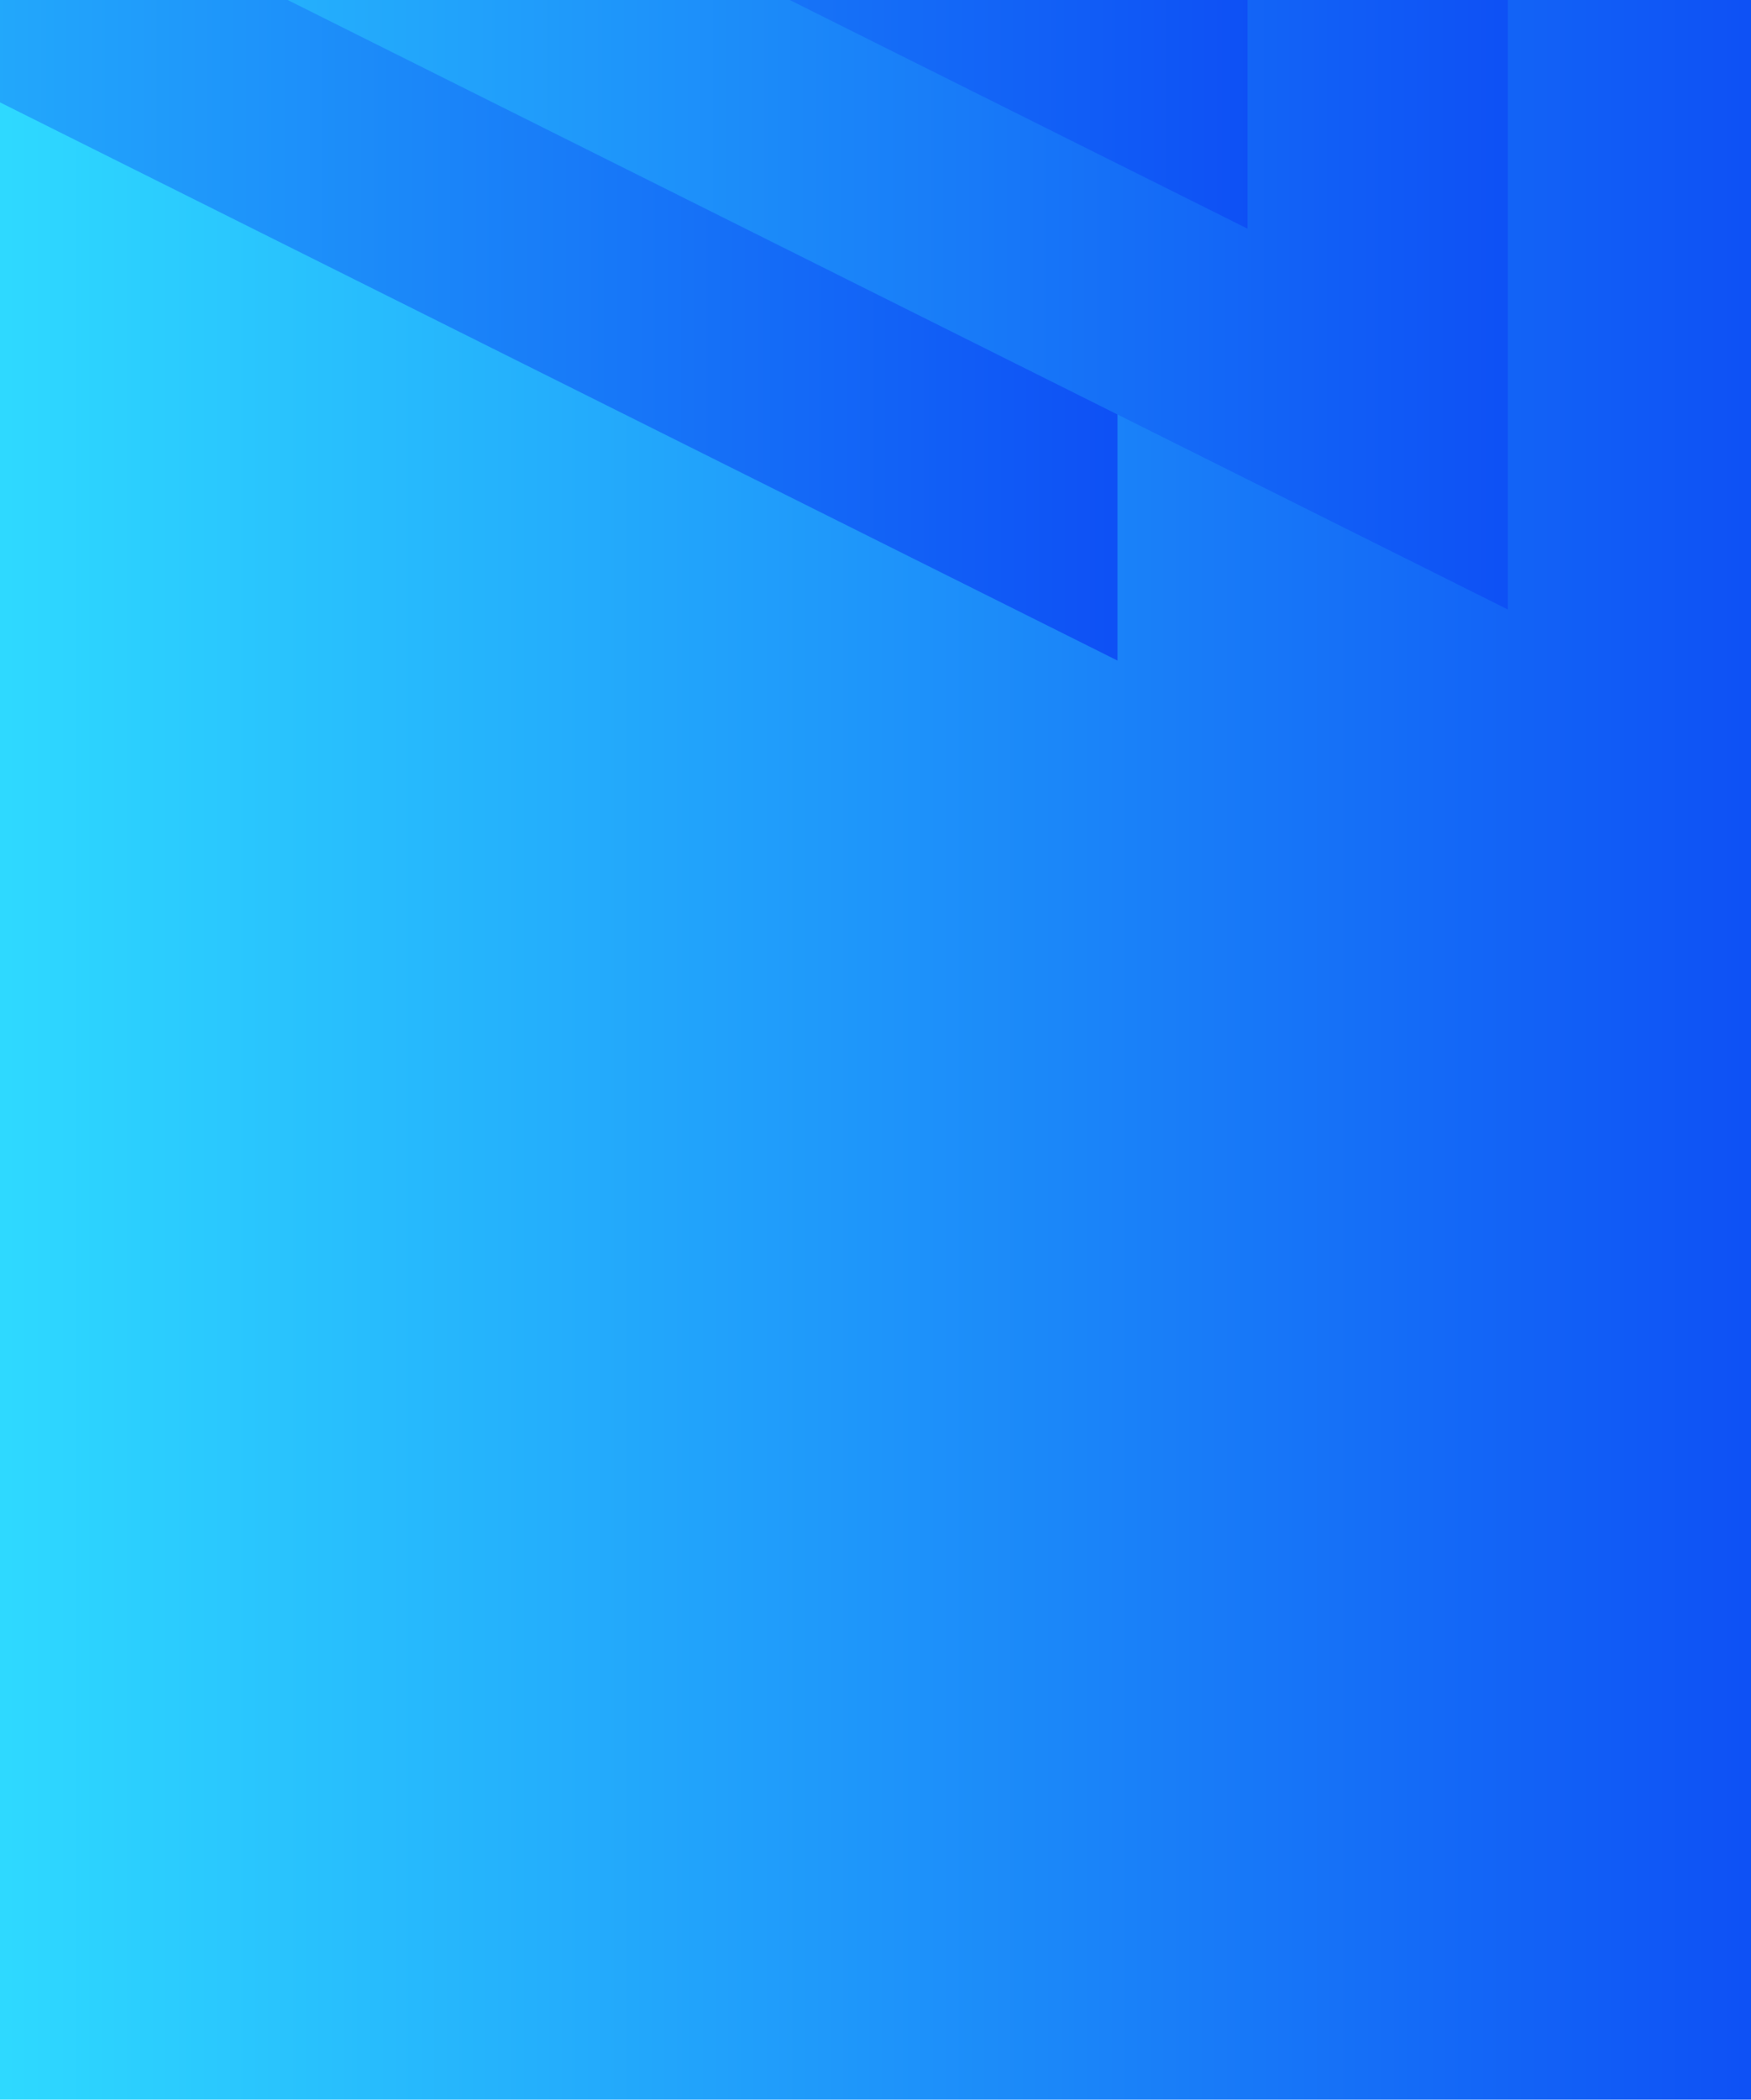 <?xml version="1.0" encoding="UTF-8"?>
<svg width="1440px" height="1726px" viewBox="0 0 1440 1726" version="1.1" xmlns="http://www.w3.org/2000/svg" xmlns:xlink="http://www.w3.org/1999/xlink">
    <!-- Generator: Sketch 54.1 (76490) - https://sketchapp.com -->
    <title>Group 3</title>
    <desc>Created with Sketch.</desc>
    <defs>
        <linearGradient x1="0%" y1="50%" x2="100%" y2="50%" id="linearGradient-1">
            <stop stop-color="#2EDAFF" offset="0%"></stop>
            <stop stop-color="#0E50F5" offset="100%"></stop>
        </linearGradient>
        <linearGradient x1="0%" y1="50%" x2="100%" y2="50%" id="linearGradient-2">
            <stop stop-color="#2EDAFF" offset="0%"></stop>
            <stop stop-color="#0E50F5" offset="100%"></stop>
        </linearGradient>
        <linearGradient x1="0%" y1="50%" x2="100%" y2="50%" id="linearGradient-3">
            <stop stop-color="#0E50F5" offset="0%"></stop>
            <stop stop-color="#2EDAFF" offset="100%"></stop>
        </linearGradient>
    </defs>
    <g id="Design" stroke="none" stroke-width="1" fill="none" fill-rule="evenodd">
        <g id="Lighthouse-Partnership">
            <g id="Group-3" transform="translate(-521, -787)">
                <polygon id="Rectangle" fill="url(#linearGradient-1)" points="521 787 1961 787 1961 1808 521 1089.025"></polygon>
                <polygon id="Rectangle-Copy-11" fill="url(#linearGradient-2)" points="0 355 1440 355 1440 1330 0 611.025"></polygon>
                <polygon id="Rectangle-Copy-6" fill="url(#linearGradient-2)" points="321 313 1761 764 1761 1288 321 569.025"></polygon>
                <polygon id="Rectangle-Copy-12" fill="url(#linearGradient-2)" points="107 0 1547 787 1547 975 107 256.025"></polygon>
                <polygon id="Rectangle-Copy-5" fill="url(#linearGradient-3)" transform="translate(1241, 1800.5) rotate(-180) translate(-1241, -1800.5) " points="521 1088 1961 1088 1961 2513 521 1794.007"></polygon>
            </g>
        </g>
    </g>
</svg>
